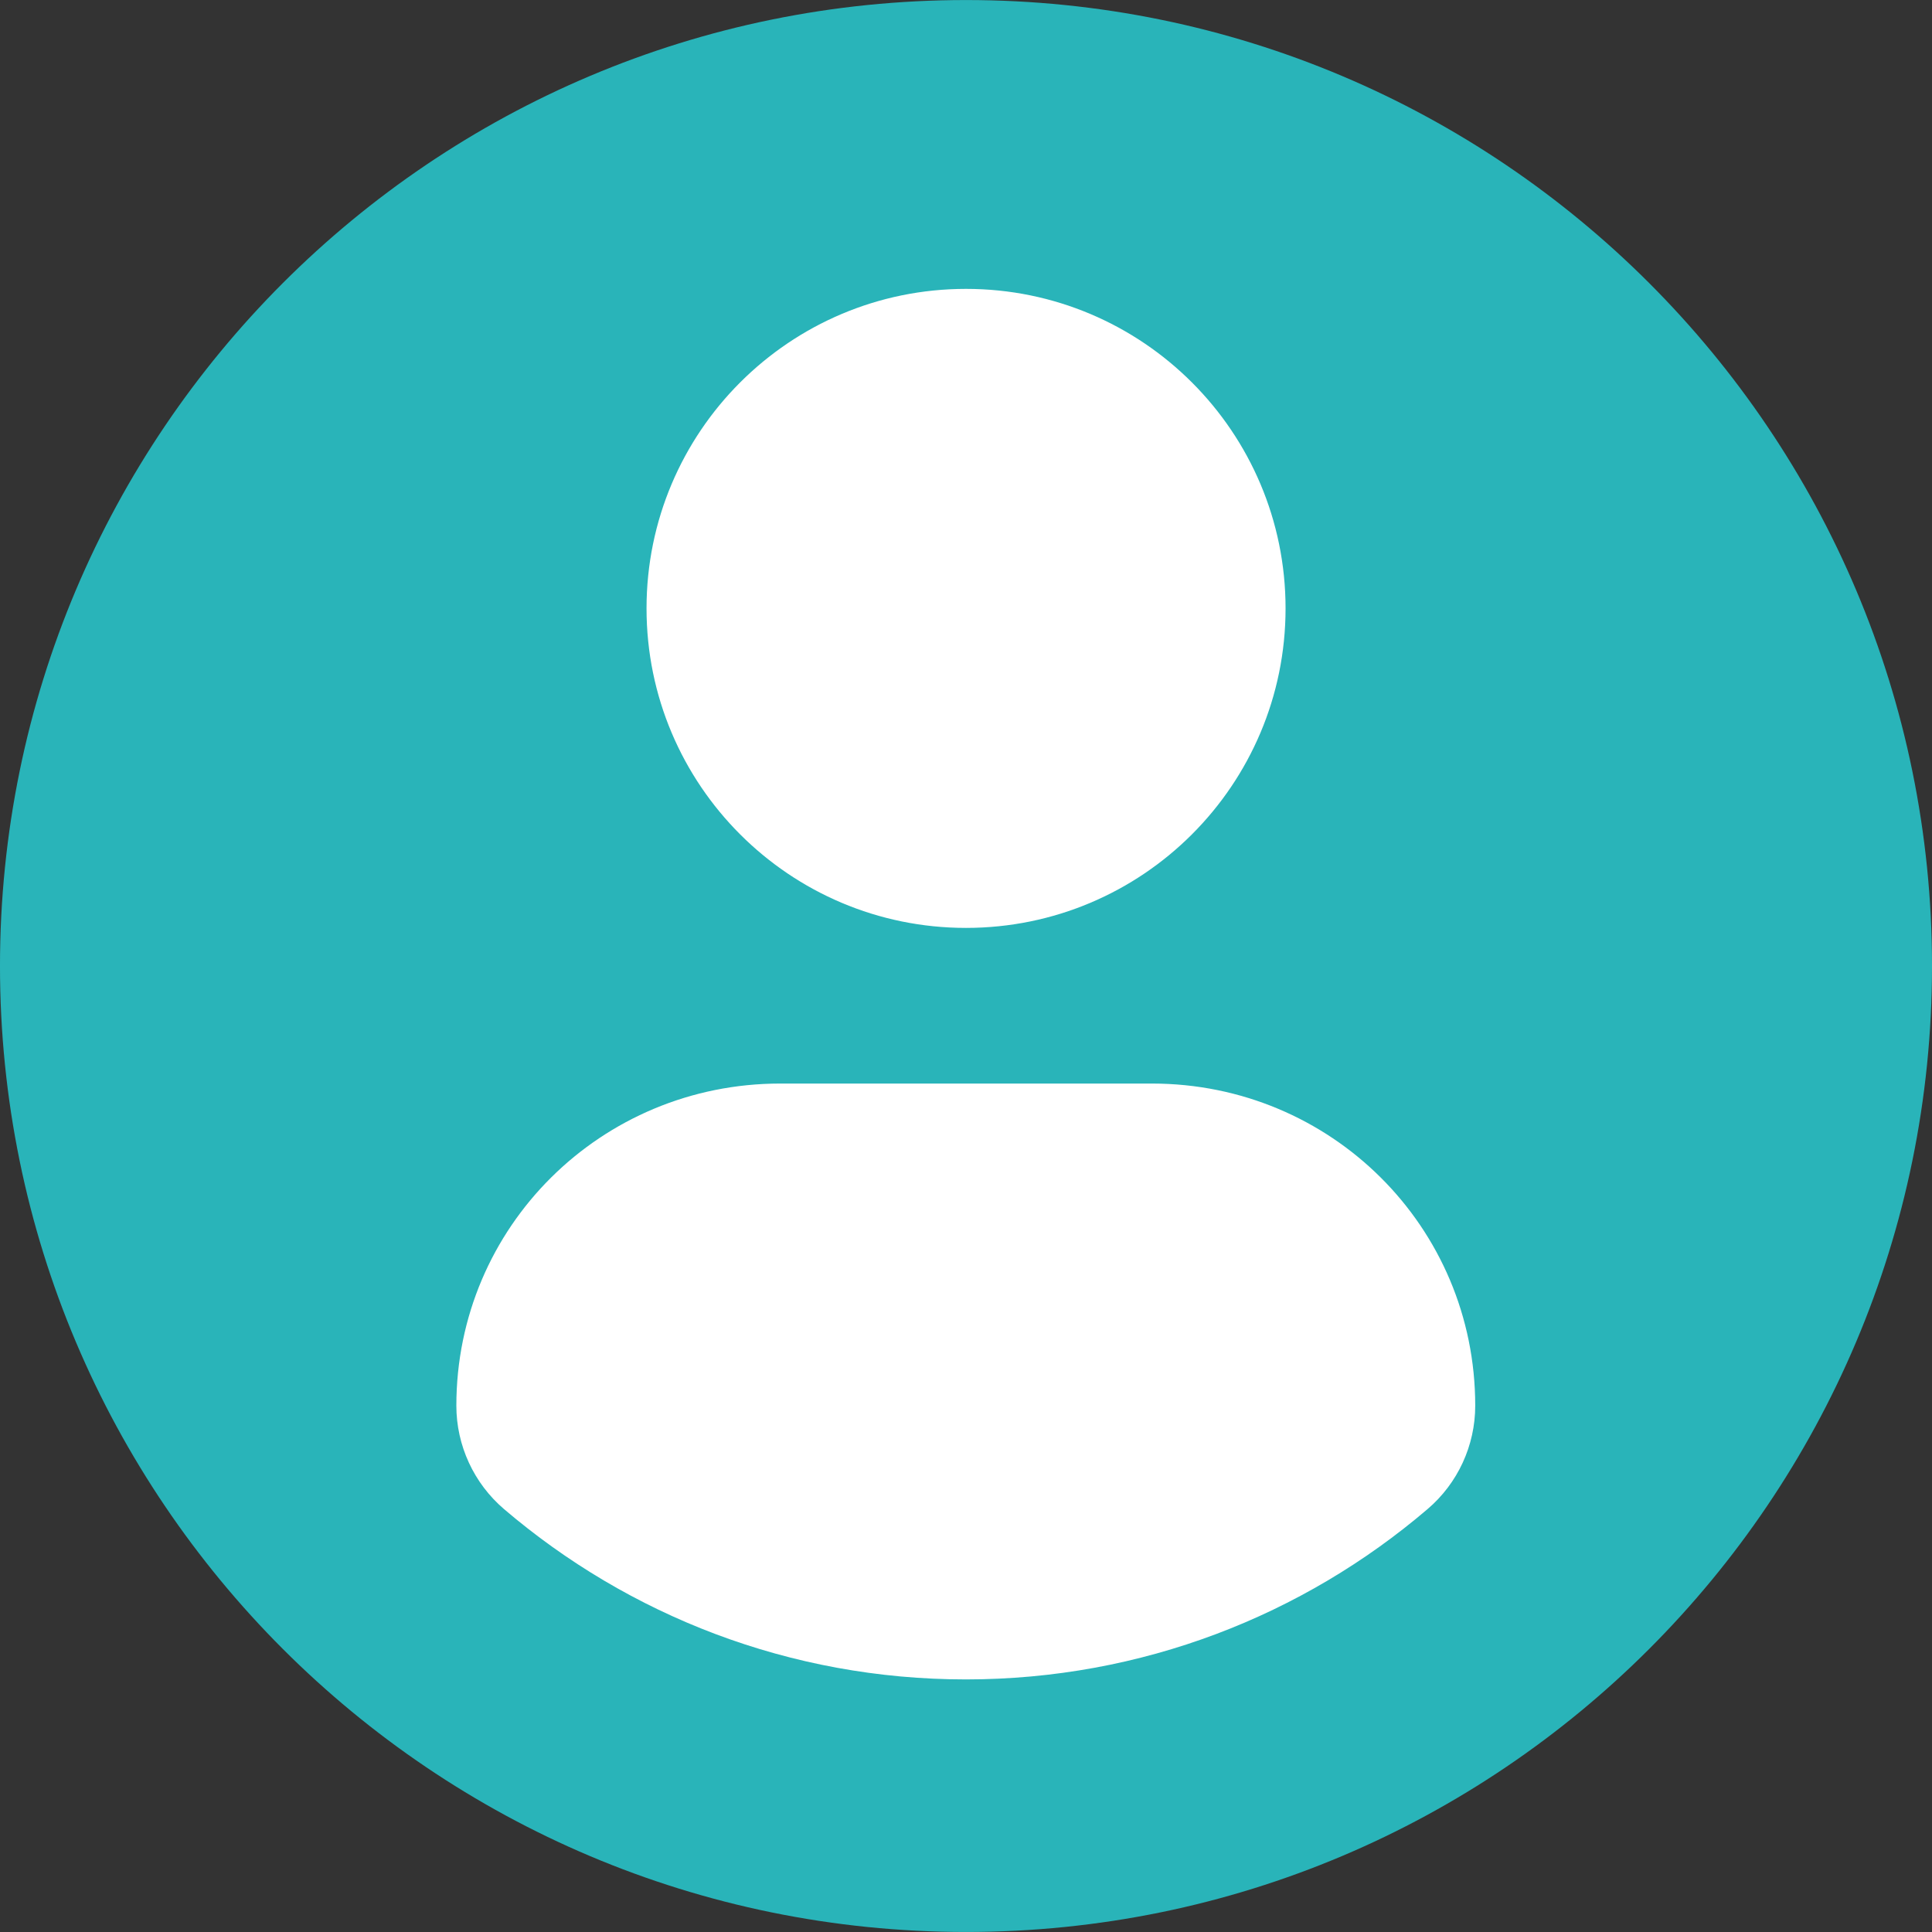 <?xml version="1.0" encoding="UTF-8"?>
<!DOCTYPE svg PUBLIC "-//W3C//DTD SVG 1.1//EN" "http://www.w3.org/Graphics/SVG/1.1/DTD/svg11.dtd">
<!-- Creator: CorelDRAW -->
<svg xmlns="http://www.w3.org/2000/svg" xml:space="preserve" width="14.287mm" height="14.287mm" version="1.1" style="shape-rendering:geometricPrecision; text-rendering:geometricPrecision; image-rendering:optimizeQuality; fill-rule:evenodd; clip-rule:evenodd"
viewBox="0 0 1428.74 1428.74"
 xmlns:xlink="http://www.w3.org/1999/xlink"
 xmlns:xodm="http://www.corel.com/coreldraw/odm/2003">
 <rect x="0" y="0" width="1428.74" height="1428.74" fill="#333333" stroke="none"/>
 <defs>
  <style type="text/css">
   <![CDATA[
    .fil2 {fill:none}
    .fil1 {fill:#29B4B9;fill-rule:nonzero}
    .fil0 {fill:white;fill-rule:nonzero}
   ]]>
  </style>
   <clipPath id="id0">
    <path d="M-0 1428.74l1428.74 0 0 -1428.74 -1428.74 0 0 1428.74z"/>
   </clipPath>
 </defs>
 <g id="Layer_x0020_1">
  <g>
  </g>
  <g style="clip-path:url(#id0)">
   <g id="_1051186400">
    <ellipse class="fil0" cx="715.26" cy="713.48" rx="700.98" ry="686.69"/>
    <path class="fil1" d="M714.37 0.03c-394.5,0 -714.38,319.82 -714.38,714.35 0,394.53 319.85,714.34 714.38,714.34 394.56,0 714.38,-319.81 714.38,-714.34 0,-394.53 -319.82,-714.35 -714.38,-714.35zm0 213.6c130.54,0 236.32,105.81 236.32,236.28 0,130.51 -105.78,236.29 -236.32,236.29 -130.47,0 -236.25,-105.78 -236.25,-236.29 0,-130.47 105.78,-236.28 236.25,-236.28zm-0.16 1028.32c-130.19,0 -249.43,-47.41 -341.4,-125.89 -22.41,-19.11 -35.33,-47.13 -35.33,-76.53 0,-132.33 107.09,-238.23 239.45,-238.23l274.94 0c132.39,0 239.08,105.9 239.08,238.23 0,29.43 -12.87,57.39 -35.3,76.5 -91.94,78.51 -211.21,125.92 -341.44,125.92z"/>
   </g>
  </g>
  <polygon class="fil2" points="-0,1428.74 1428.74,1428.74 1428.74,0 -0,0 "/>
 </g>
</svg>
